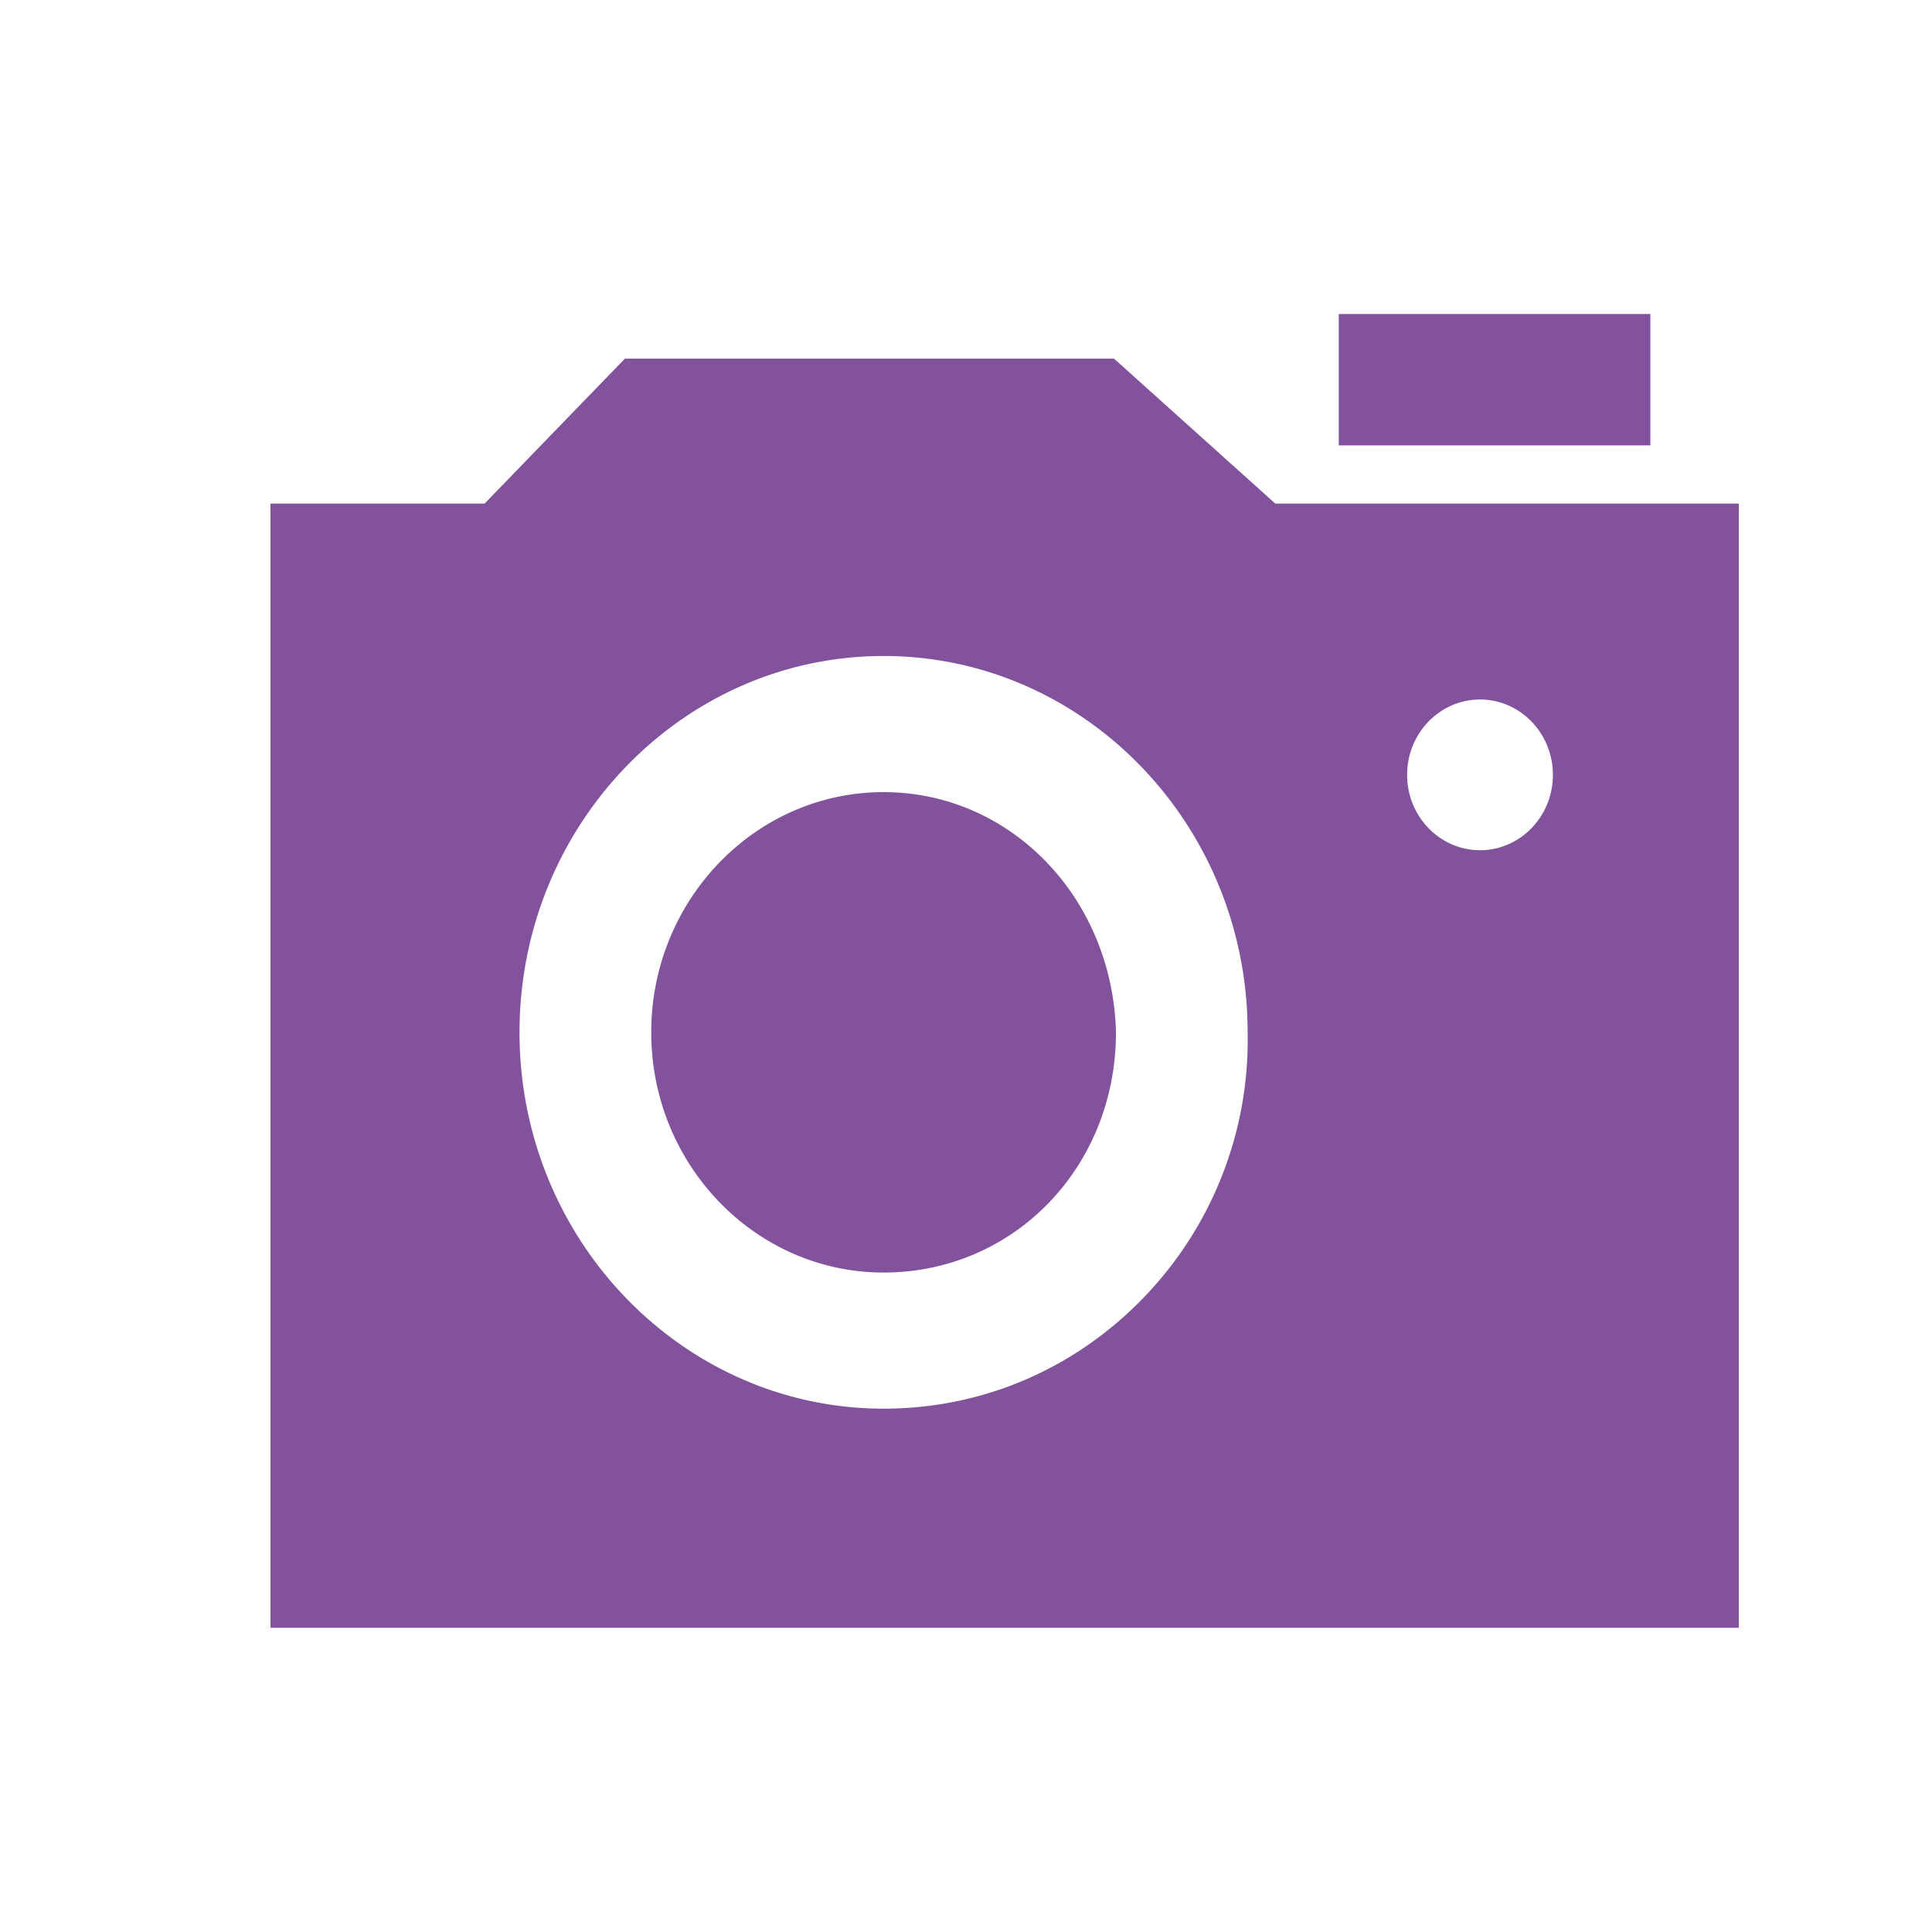 <?xml version="1.0" standalone="no"?><!DOCTYPE svg PUBLIC "-//W3C//DTD SVG 1.1//EN" "http://www.w3.org/Graphics/SVG/1.1/DTD/svg11.dtd"><svg t="1559117542713" class="icon" style="" viewBox="0 0 1024 1024" version="1.1" xmlns="http://www.w3.org/2000/svg" p-id="2106" xmlns:xlink="http://www.w3.org/1999/xlink" width="200" height="200"><defs><style type="text/css"></style></defs><path d="M709.571 236.073h165.151v-69.632h-165.151v69.632z m-33.608 30.863H921.6v595.825H143.36V266.936h113.459l74.404-76.861H590.438l0.922 0.819 84.623 76.063h-0.02z m108.462 183.706c21.299 0 38.646-17.9 38.646-39.936 0-22.057-17.326-39.956-38.646-39.956-21.299 0-38.625 17.9-38.625 39.936 0 22.057 17.326 39.936 38.625 39.936zM468.337 746.619c52.756 0 102.072-21.299 138.834-59.924a196.424 196.424 0 0 0 54.108-139.53c0-110.019-86.569-199.475-192.922-199.475-106.414 0-193.004 89.498-193.004 199.475s86.589 199.455 192.983 199.455z m-123.167-199.455c0-70.205 55.255-127.324 123.146-127.324 67.277 0 121.364 55.931 123.167 127.324 0 71.393-54.067 127.304-123.167 127.304-67.891 0-123.146-57.098-123.146-127.304z" p-id="2107" fill="#82529d"></path></svg>